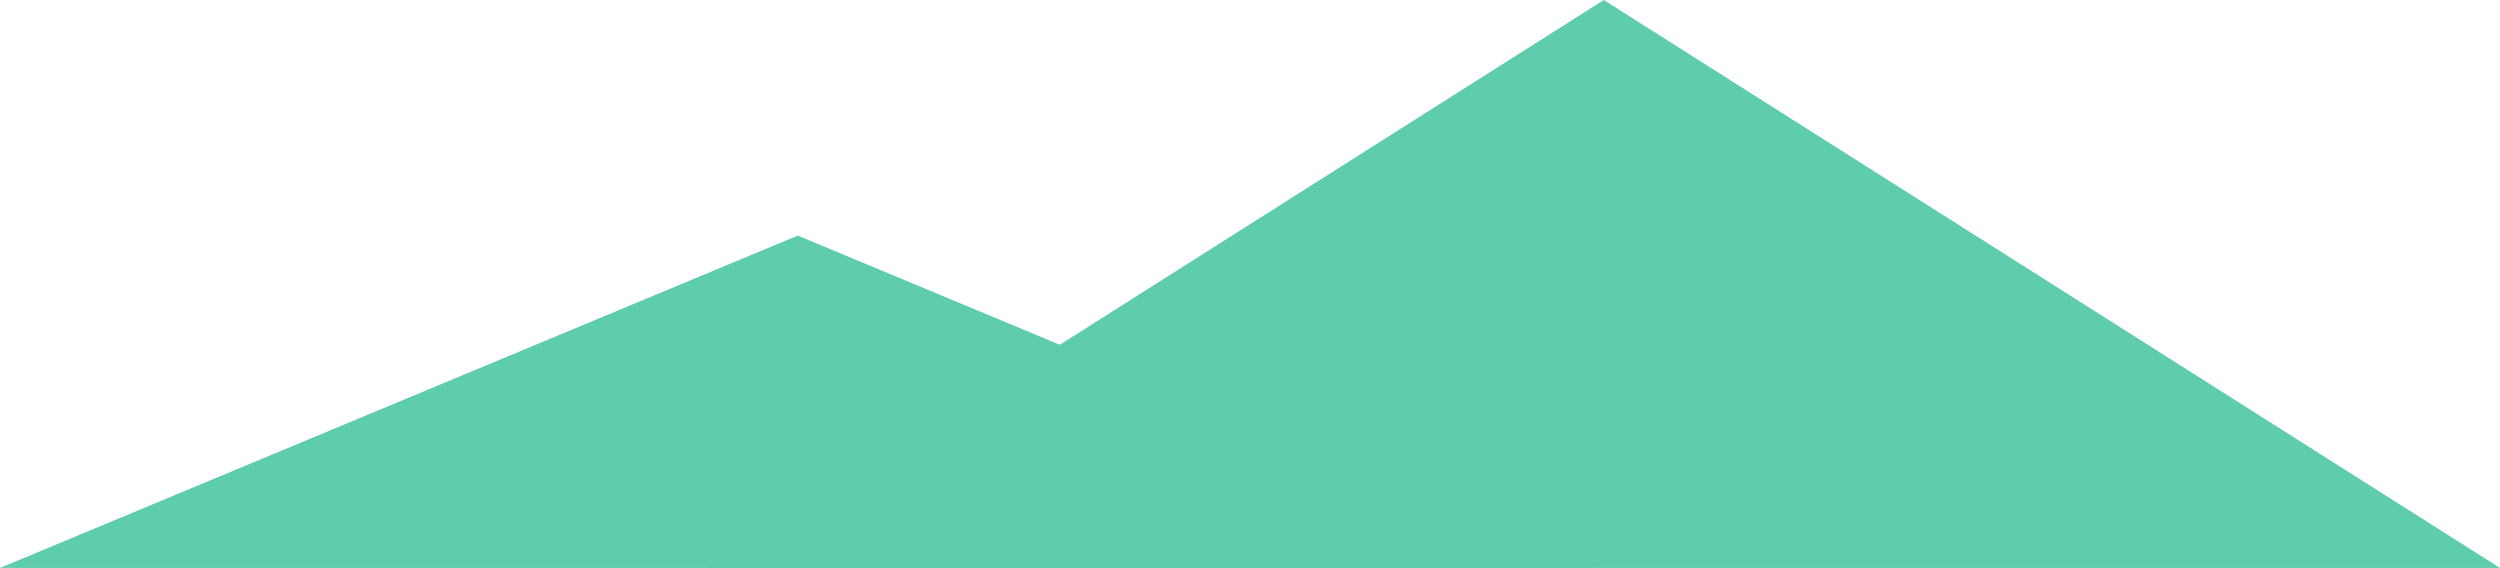 <svg xmlns="http://www.w3.org/2000/svg" width="1633.083" height="371" viewBox="0 0 1633.083 371">
  <g id="Group_2" data-name="Group 2" transform="translate(71.227 -468.317)">
    <path id="Path_2" data-name="Path 2" d="M585.428,0l585.428,371H0Z" transform="translate(391 468.317)" fill="#5fccad"/>
    <path id="Path_1" data-name="Path 1" d="M521.114,0l521.114,217.1H0Z" transform="translate(-71.227 622.212)" fill="#5fccad"/>
  </g>
</svg>
